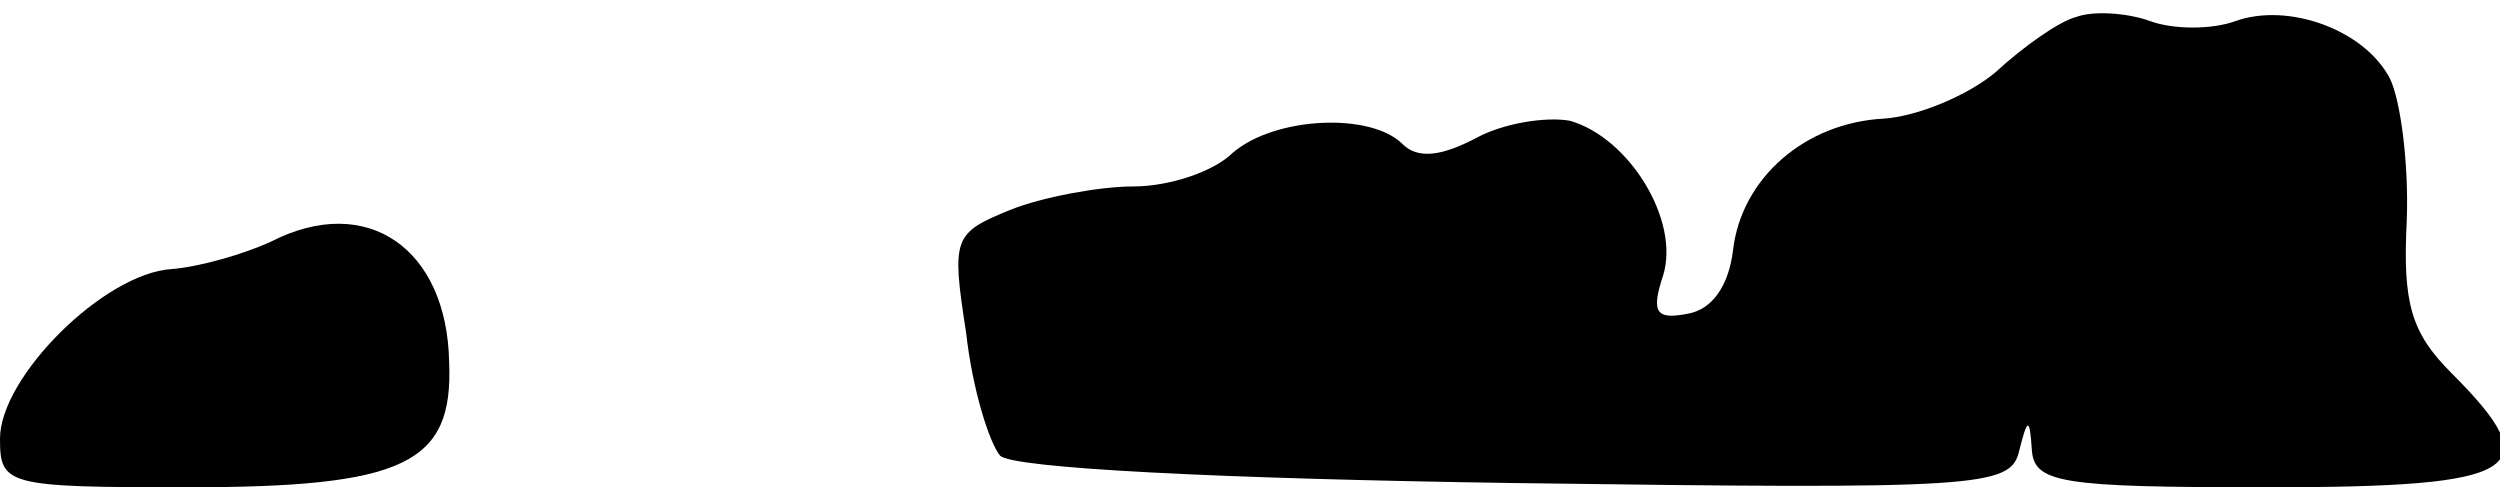 <?xml version="1.0" standalone="no"?>
<!DOCTYPE svg PUBLIC "-//W3C//DTD SVG 20010904//EN"
 "http://www.w3.org/TR/2001/REC-SVG-20010904/DTD/svg10.dtd">
<svg version="1.0" xmlns="http://www.w3.org/2000/svg"
 width="118pt" height="23pt" viewBox="0 0 118 23"
 preserveAspectRatio="xMidYMid meet">
<g transform="translate(0,23) scale(0.1,-0.1)"
fill="#000000" stroke="none">
<path fill="#000000" stroke="none" d="M980 222 c-8 -2 -25 -14 -38 -26 -13
-11 -37 -21 -53 -22 -37 -2 -67 -28 -71 -62 -2 -17 -10 -28 -21 -30 -15 -3
-18 0 -12 18 8 26 -16 65 -44 73 -11 2 -31 -1 -44 -8 -17 -9 -28 -10 -35 -3
-15 15 -60 13 -80 -4 -9 -9 -30 -16 -47 -16 -16 0 -43 -5 -58 -11 -27 -11 -28
-13 -21 -58 3 -27 11 -52 16 -58 5 -6 104 -11 243 -13 219 -3 234 -2 238 15 4
16 5 16 6 1 1 -16 13 -18 111 -18 121 0 133 8 87 54 -19 19 -23 33 -21 72 1
27 -3 57 -8 67 -12 23 -48 36 -73 27 -11 -4 -29 -4 -40 0 -11 4 -27 5 -35 2z"/>
<path fill="#000000" stroke="none" d="M128 116 c-13 -6 -34 -12 -47 -13 -32
-2 -81 -51 -81 -80 0 -22 3 -23 88 -23 103 0 126 11 124 59 -1 54 -39 80 -84
57z"/>
</g>
</svg>

